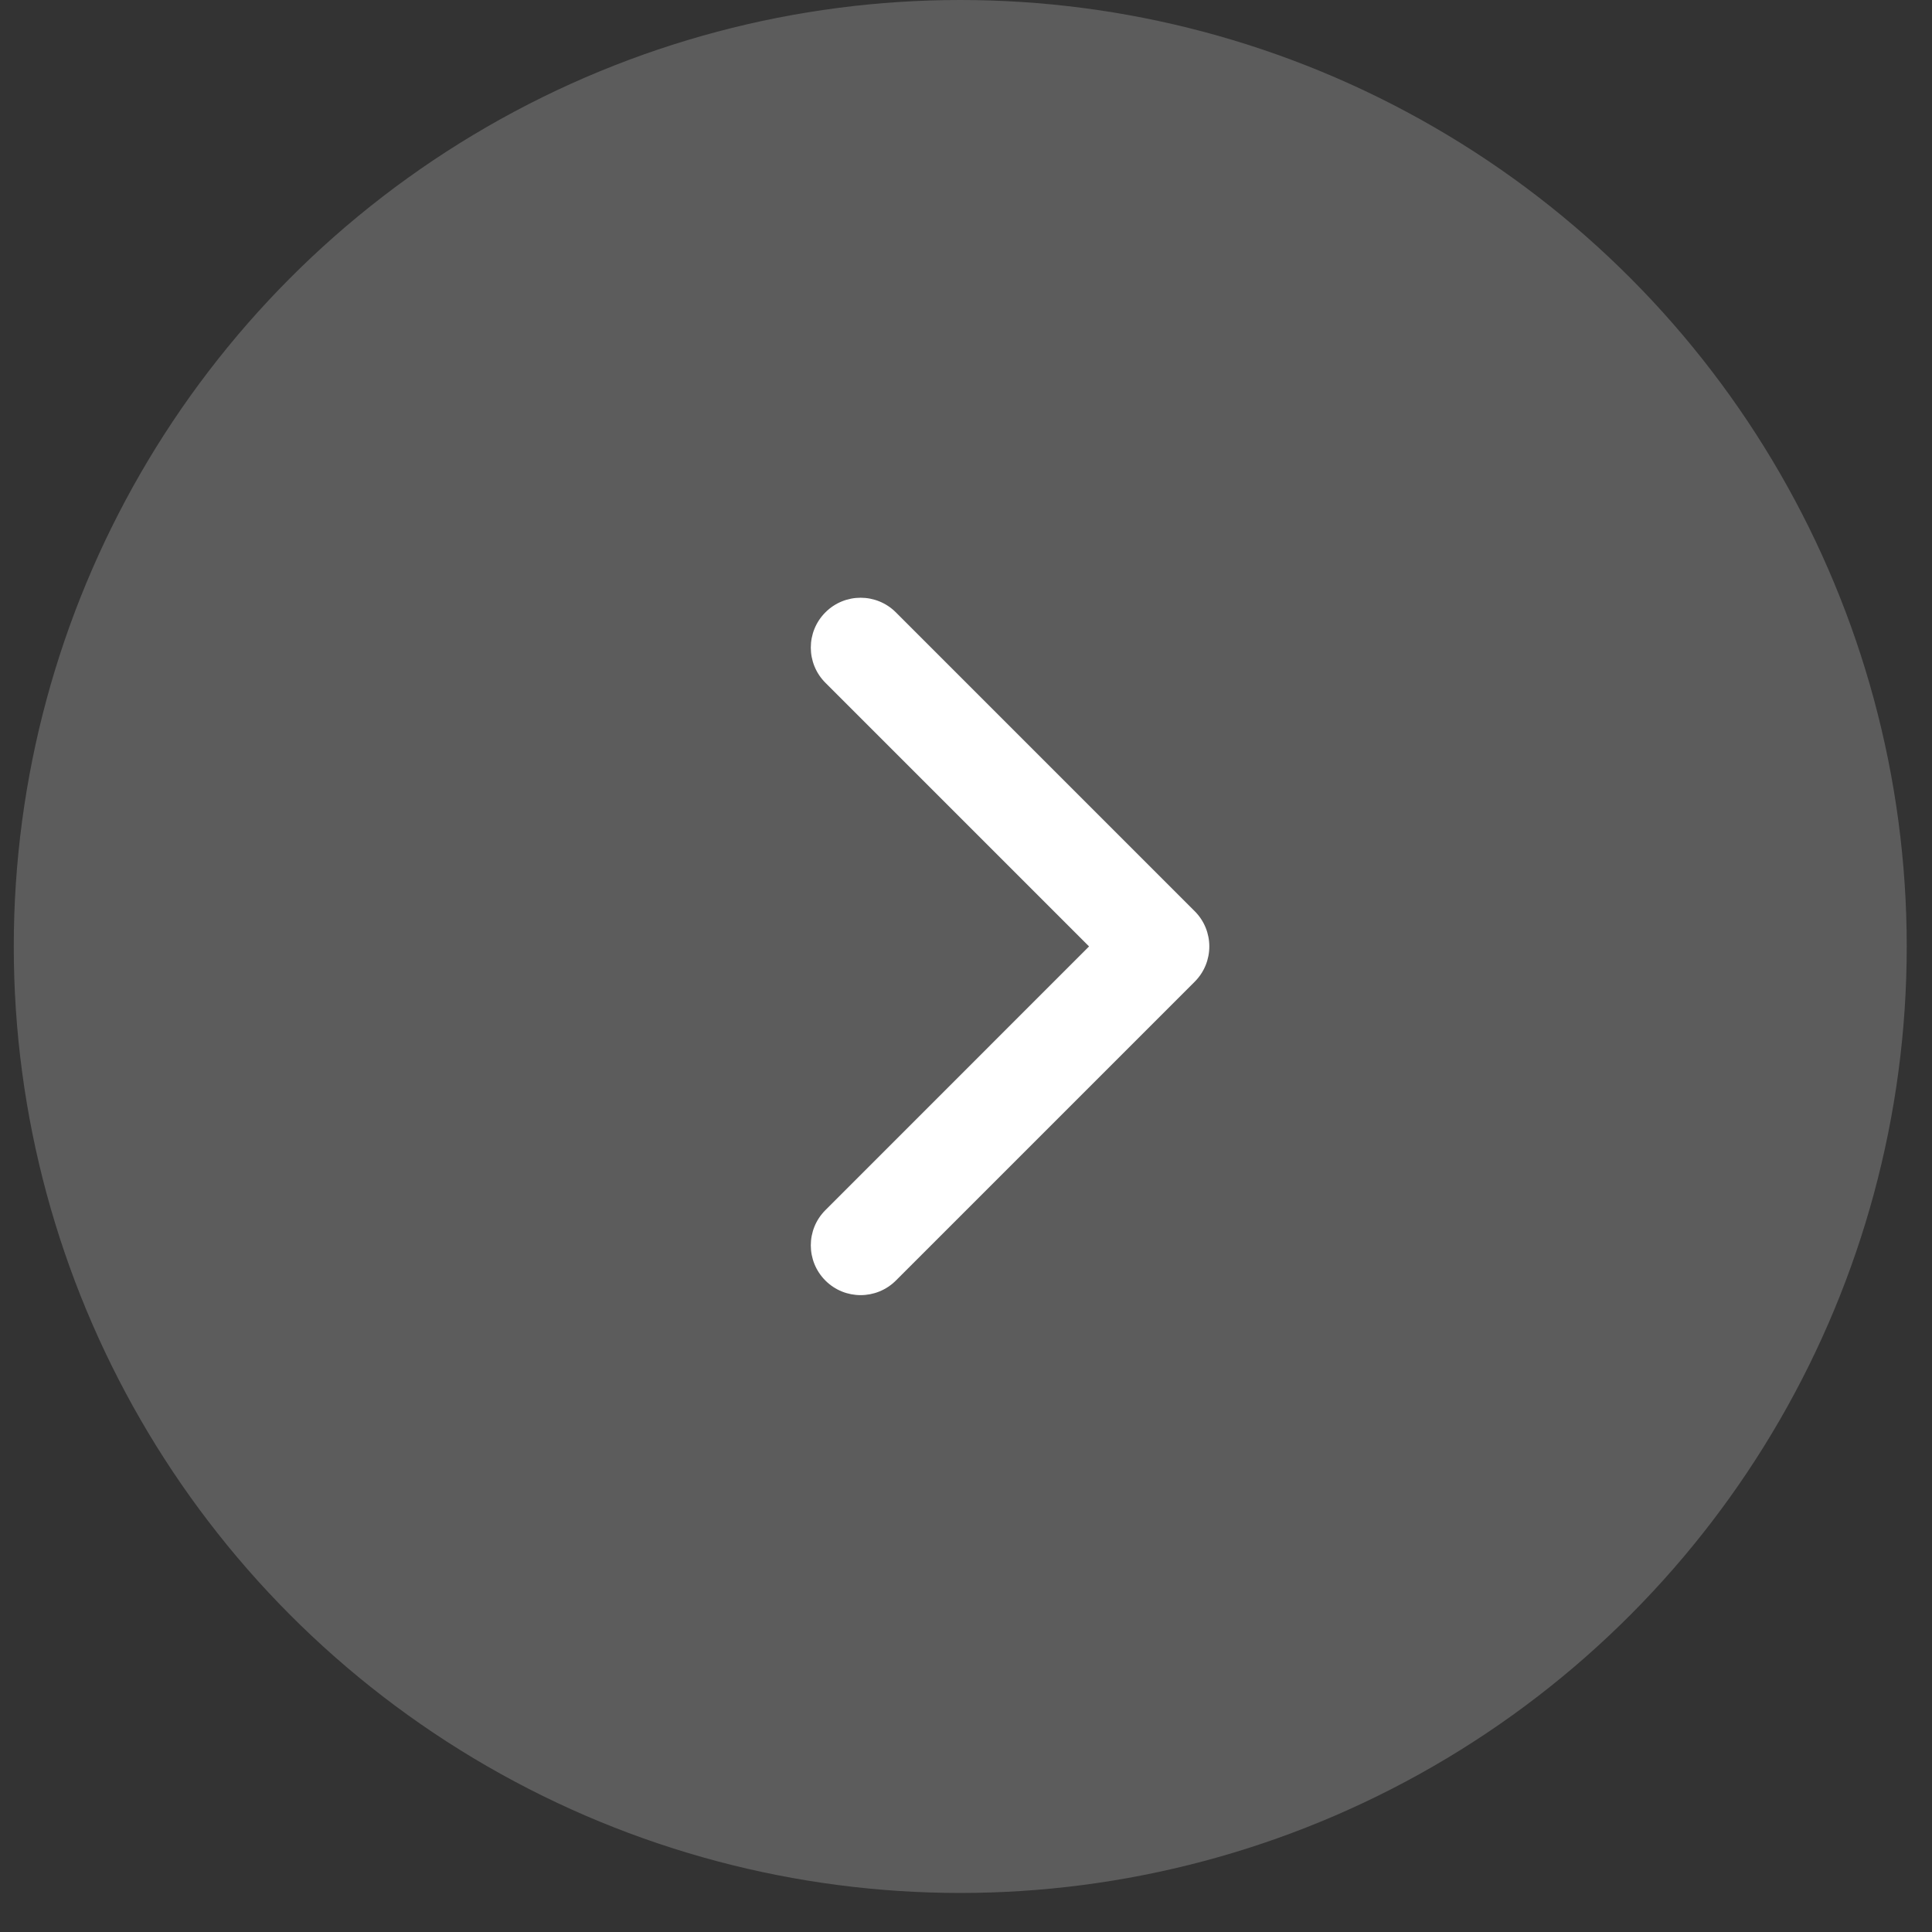 <svg width="39" height="39" viewBox="0 0 39 39" fill="none" xmlns="http://www.w3.org/2000/svg">
<rect x="0" y="0" width="39" height="39" fill="#333333" stroke="none"/>
<circle cx="19.384" cy="19.106" r="19.106" fill="white" fill-opacity="0.2"/>
<path d="M16.662 25.85C16.269 25.457 16.269 24.82 16.662 24.428L21.984 19.105L16.662 13.783C16.269 13.39 16.269 12.754 16.662 12.361C17.054 11.968 17.691 11.968 18.084 12.361L24.117 18.394C24.51 18.787 24.51 19.424 24.117 19.817L18.084 25.85C17.691 26.242 17.054 26.242 16.662 25.85Z" fill="white"/>
</svg>
